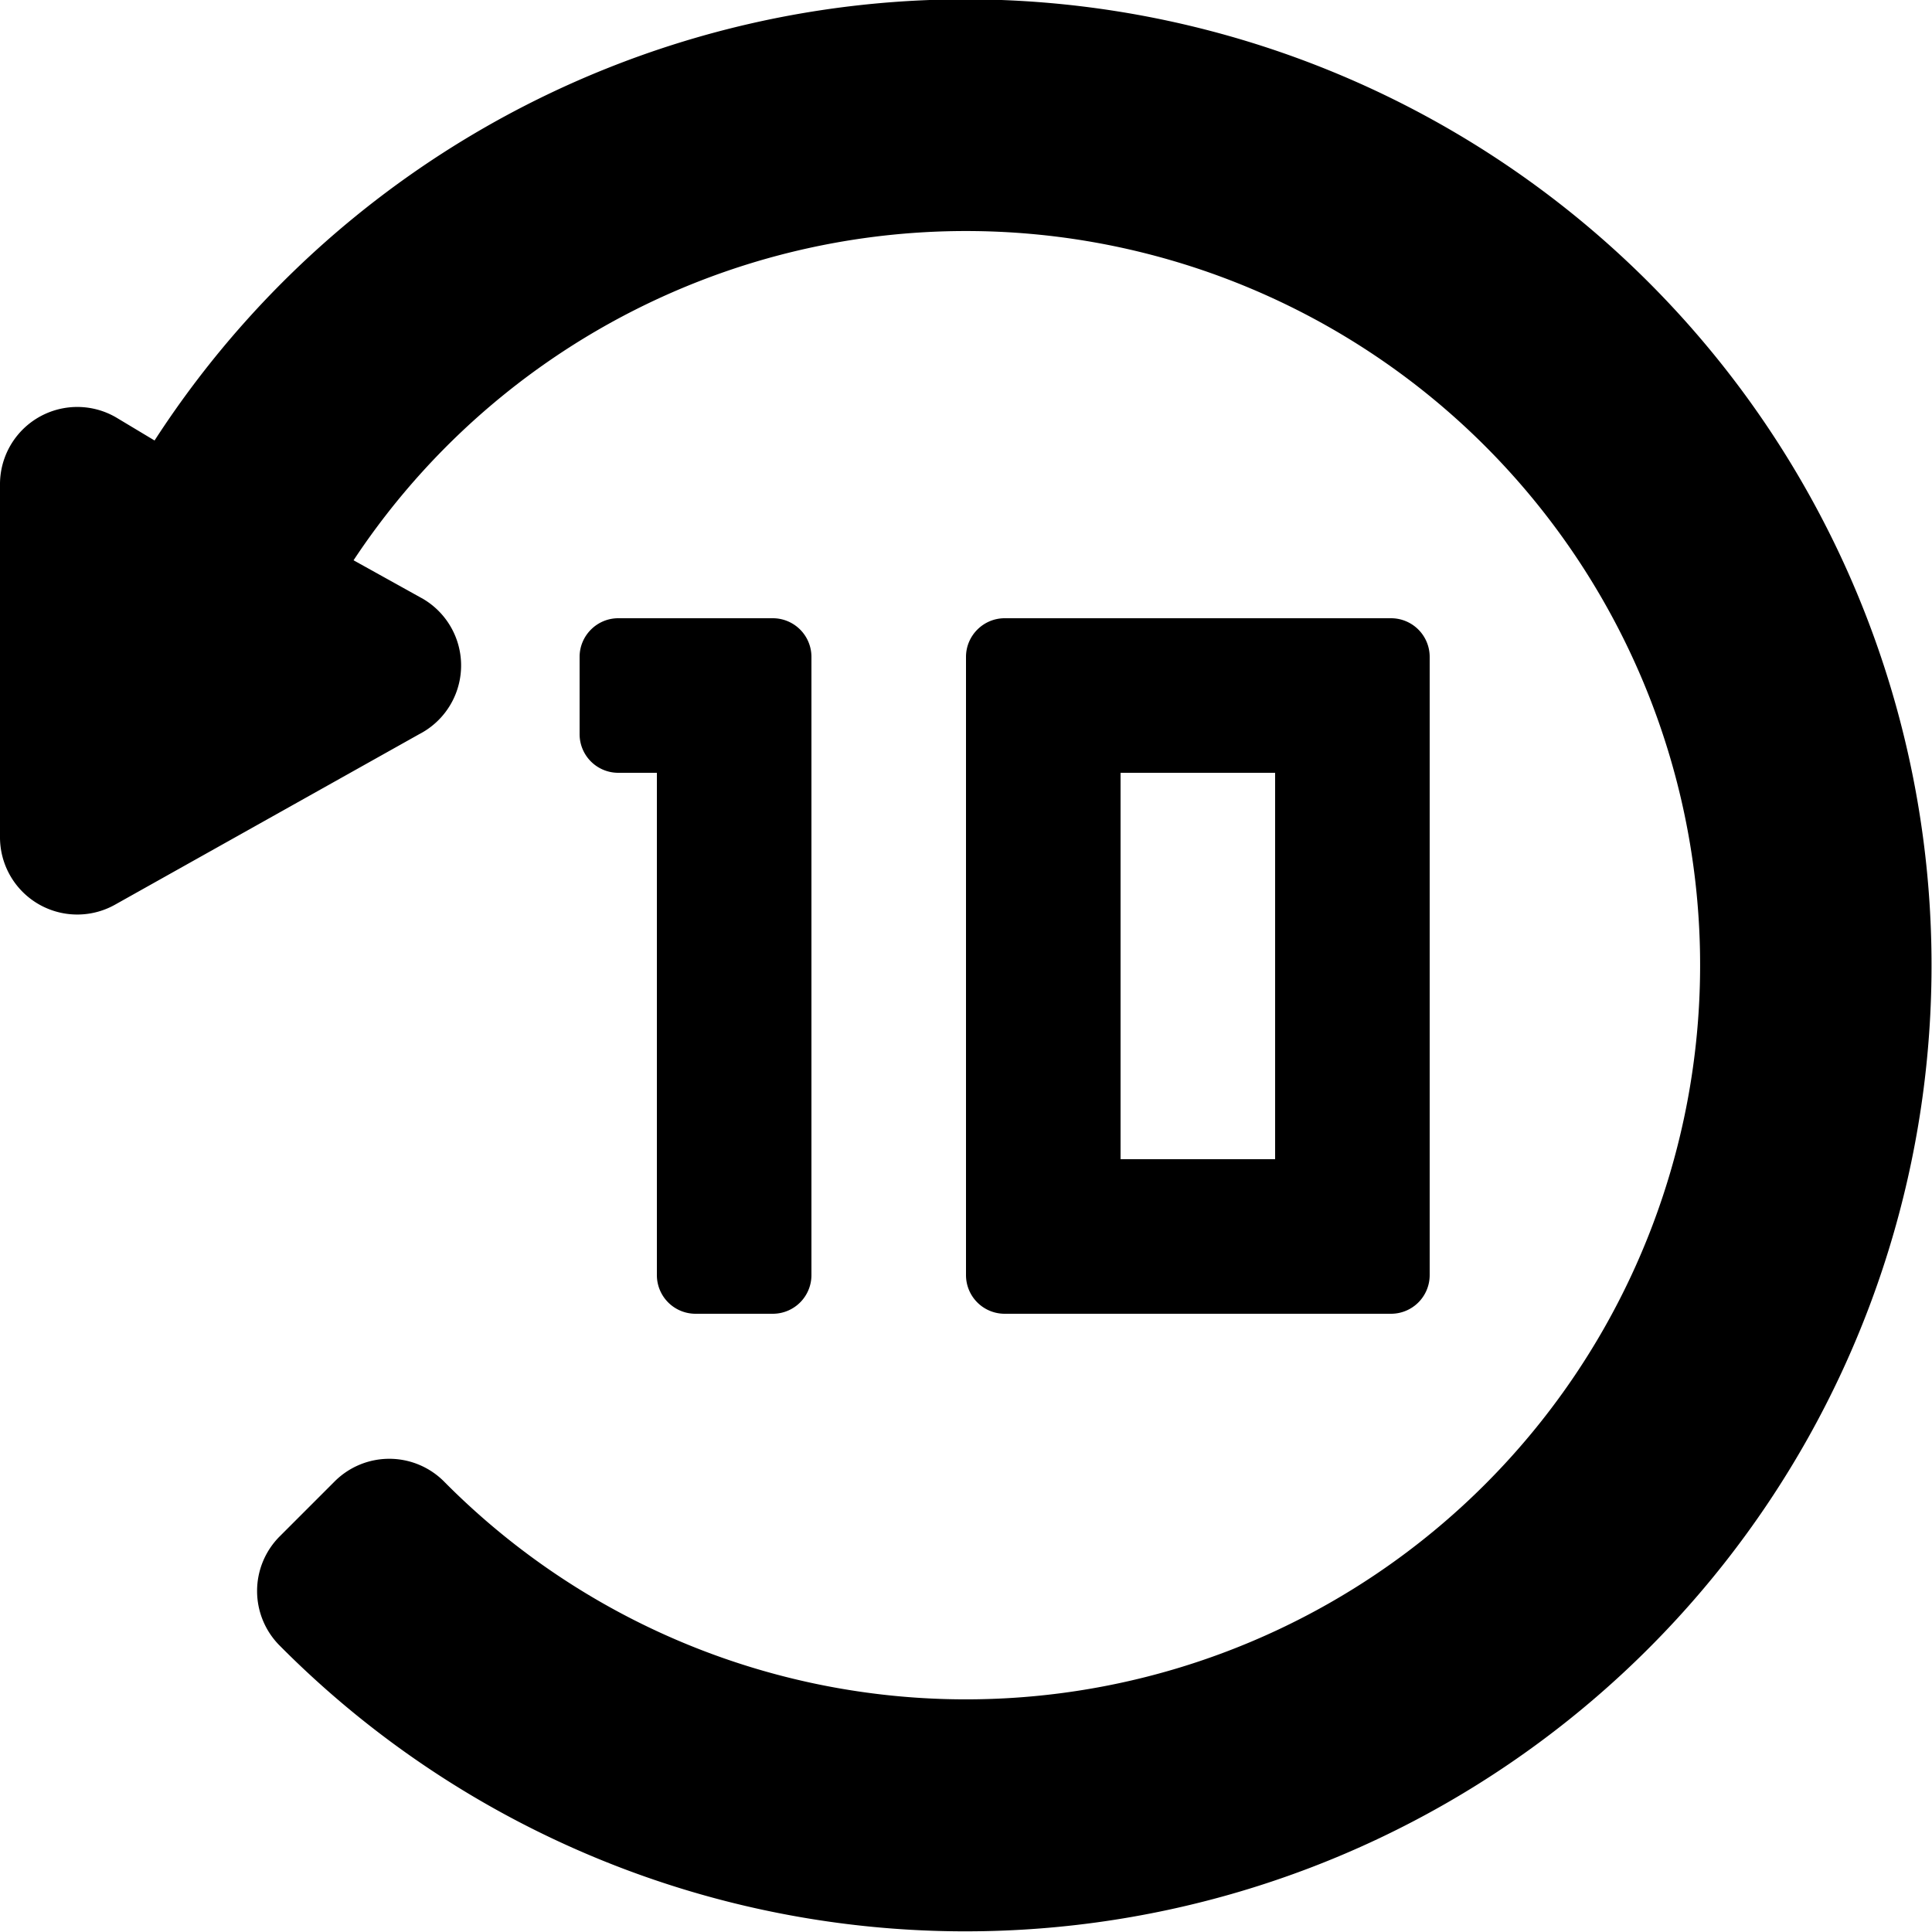 <svg viewBox="0 0 100 100" xmlns="http://www.w3.org/2000/svg" fill-rule="evenodd" clip-rule="evenodd" stroke-linejoin="round" stroke-miterlimit="1.4" class="PlayerSeekBackwardButton-icon"><path d="M18.3 29A38 38 0 1 1 23 76.7a4 4 0 0 0-5.7 0l-2.8 2.8a4 4 0 0 0 0 5.7A50 50 0 1 0 8 22.8l-2-1.2a4 4 0 0 0-6 3.5v18.2a4 4 0 0 0 6 3.5L21.7 38a4 4 0 0 0 .2-7L18.3 29zM42 66a2 2 0 0 1-2 2h-4a2 2 0 0 1-2-2V40h-2a2 2 0 0 1-2-2v-4c0-1.1.9-2 2-2h8a2 2 0 0 1 2 2v32zm32 0a2 2 0 0 1-2 2H52a2 2 0 0 1-2-2V34c0-1.1.9-2 2-2h20a2 2 0 0 1 2 2v32zm-8-26h-8v20h8V40z"></path></svg>

